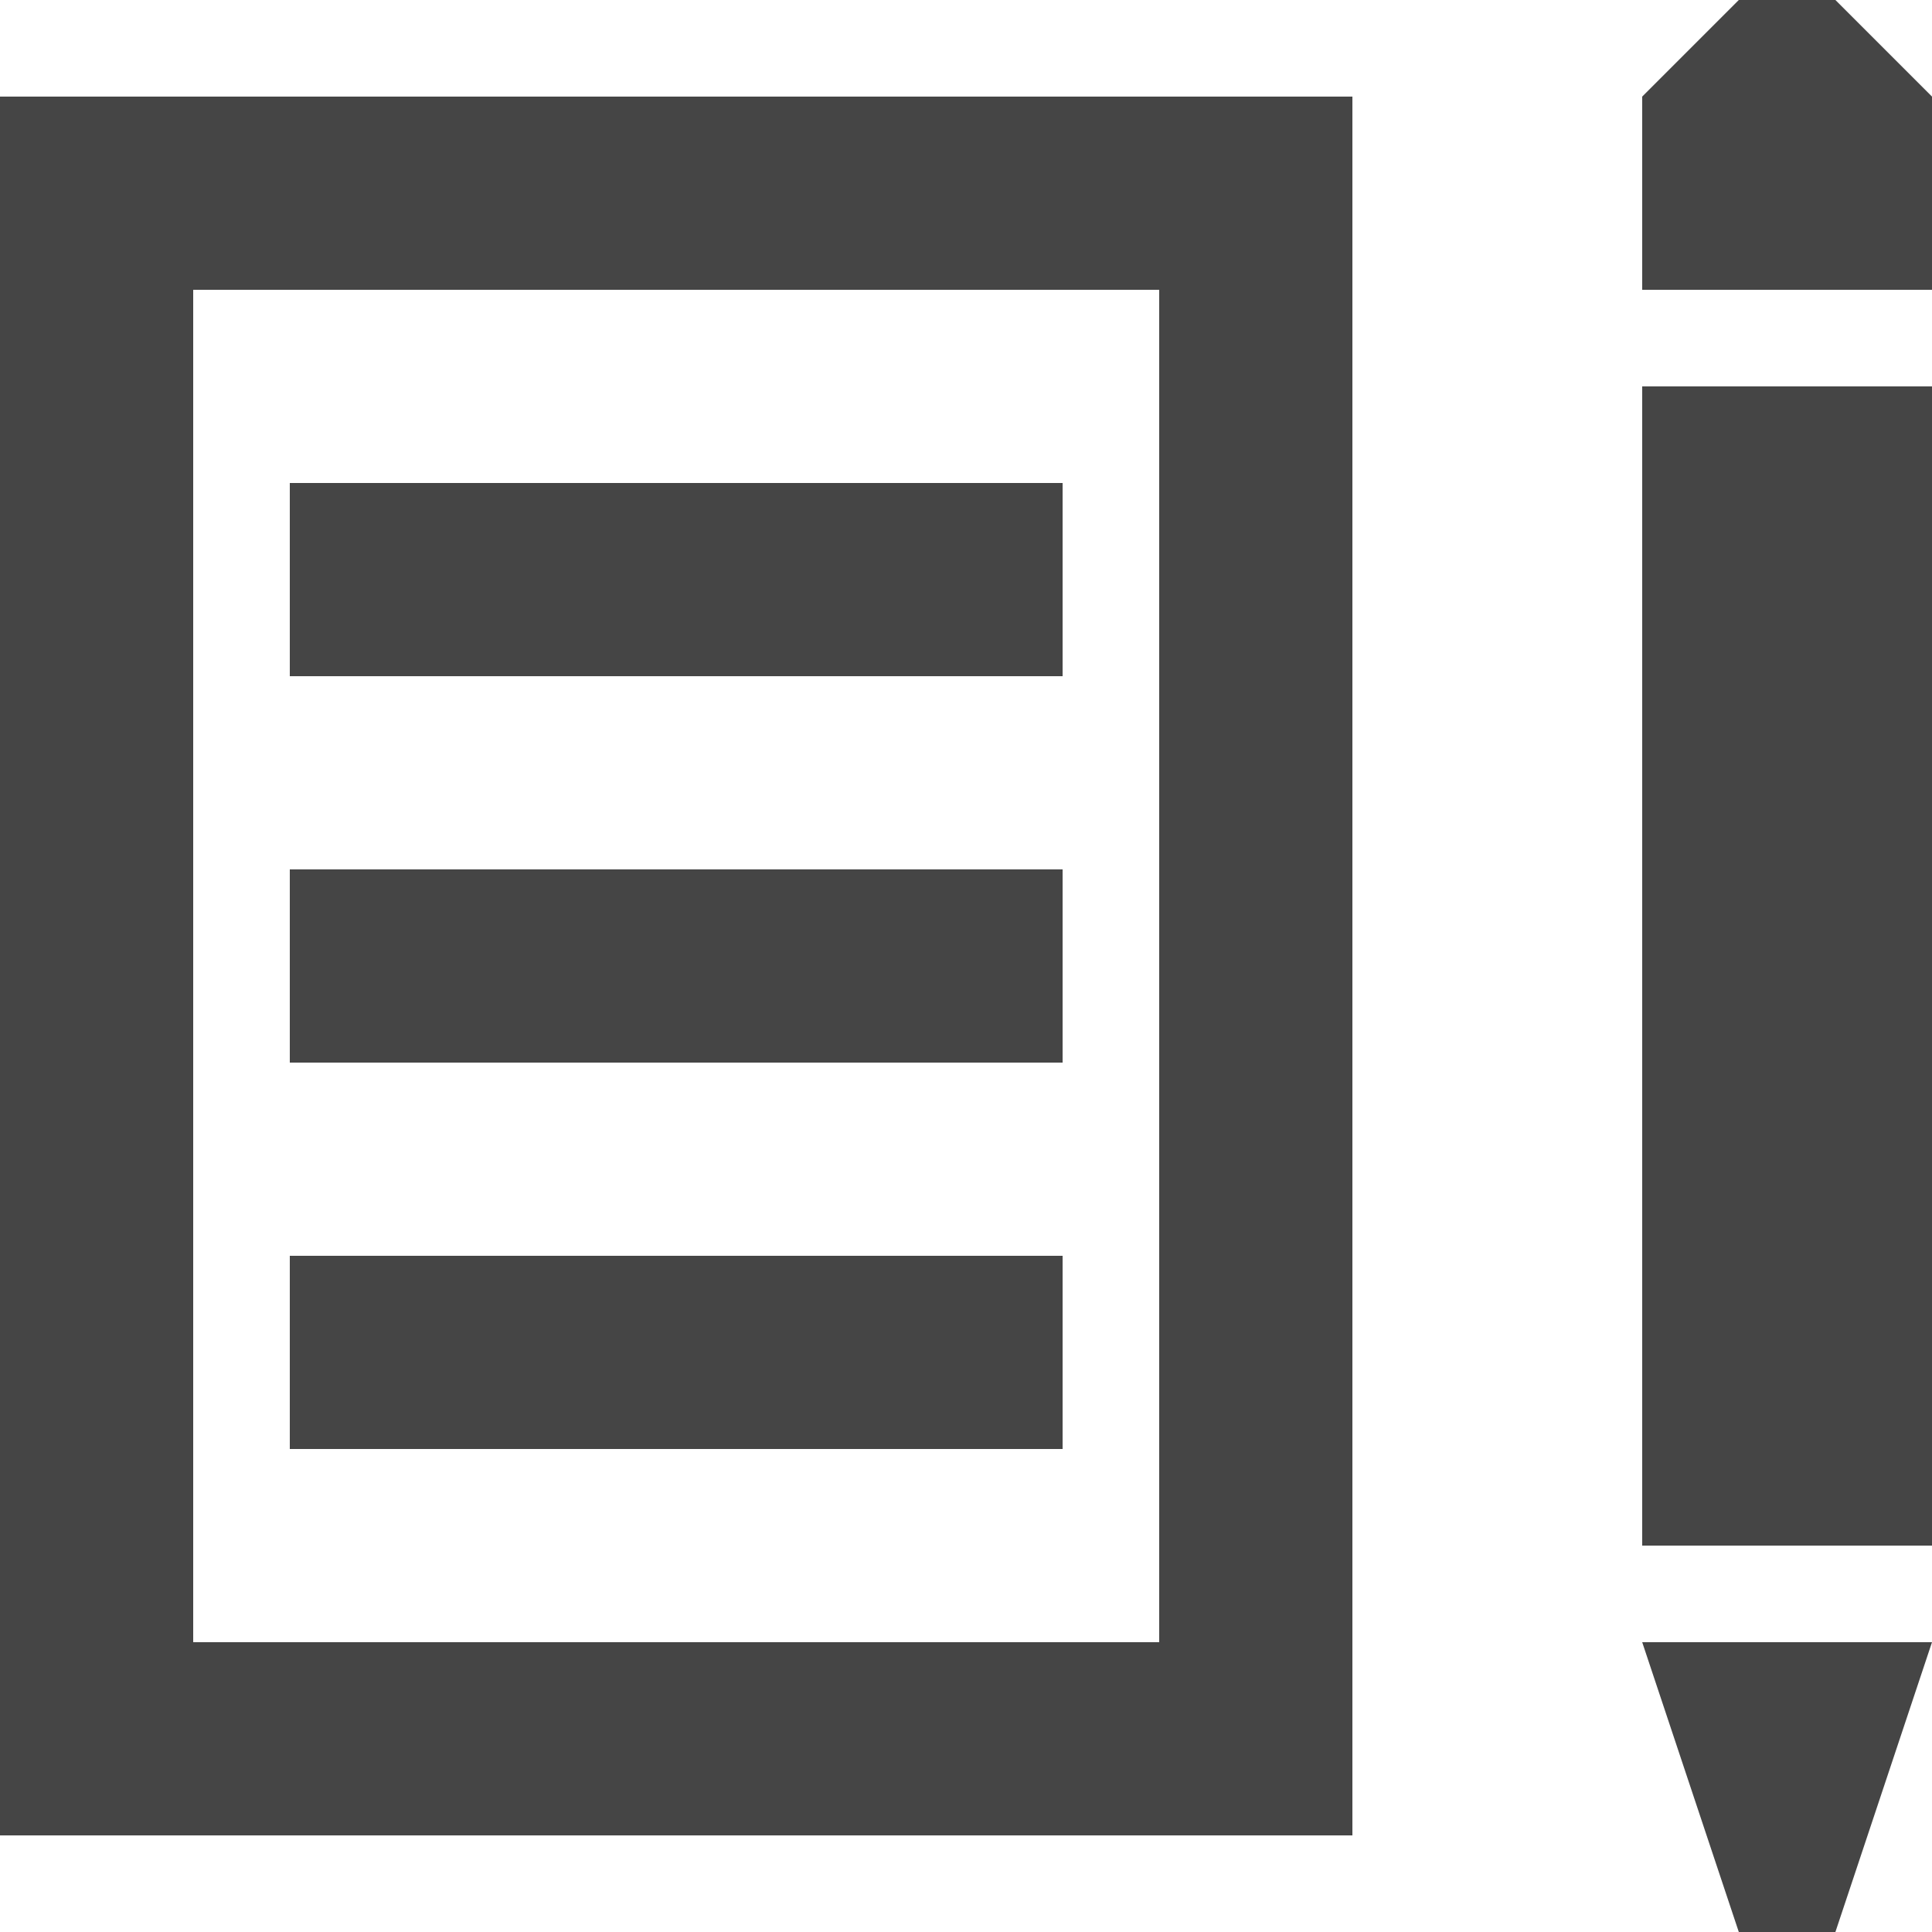 <svg xmlns="http://www.w3.org/2000/svg" width="20" height="20" viewBox="0 0 20 20">
  <path fill="#454545" d="M12 3v14h-10v-14h10zm2-2h-14v18h14v-18zm-11 4h8v2h-8v-2zm0 4h8v2h-8v-2zm0 4h8v2h-8v-2zm14-9h3v12h-3v-12zm1-4l-1 1v2h3v-2l-1-1h-1zm-1 17l1 3h1l1-3h-3z"/>
</svg>
